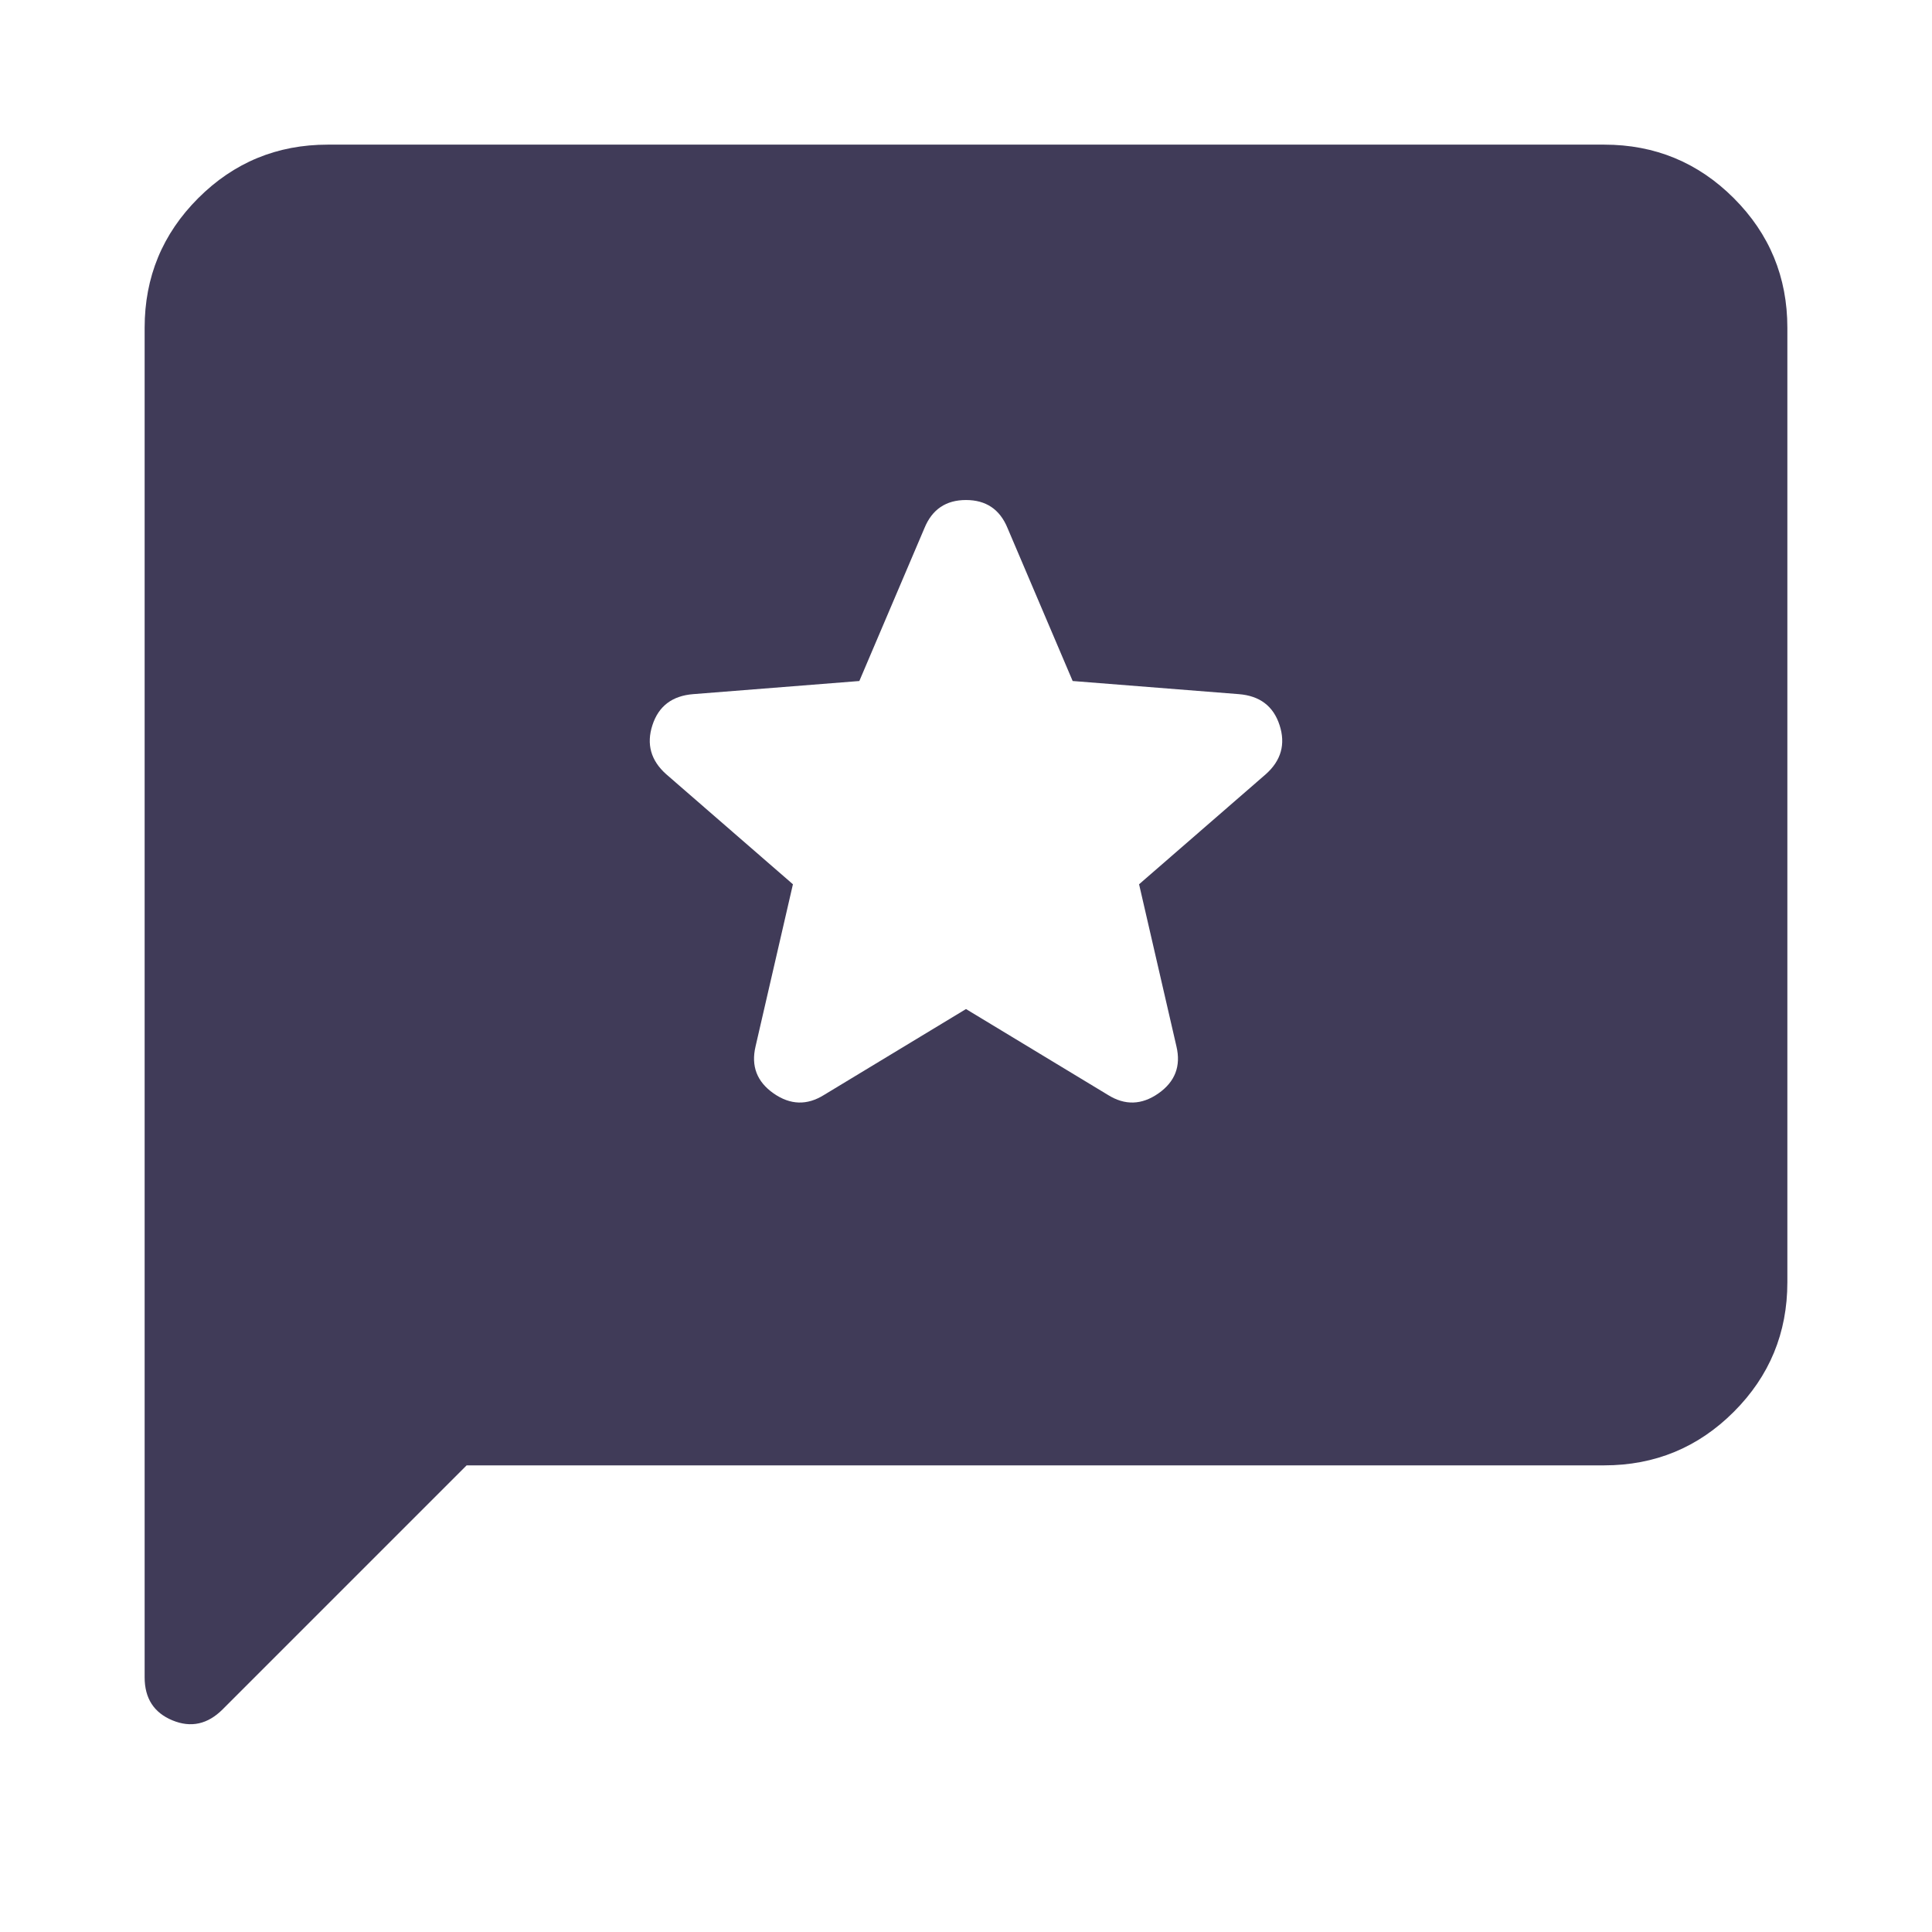 <svg xmlns="http://www.w3.org/2000/svg" height="24" viewBox="0 -960 960 960" width="24"><path d="M231.869-231.869 110.652-110.652q-11.196 11.196-24.99 5.478-13.793-5.717-13.793-21.391V-797.13q0-37.783 26.61-64.392 26.608-26.609 64.391-26.609h634.26q37.783 0 64.392 26.609 26.609 26.609 26.609 64.392v474.26q0 37.783-26.609 64.392-26.609 26.609-64.392 26.609H231.869ZM480-458.609l70.5 42.652q12.674 7.957 25.109-.739 12.434-8.695 8.956-23.369L566-520.609l62.978-54.695q11.435-10.196 6.837-24.37-4.598-14.174-20.272-15.413L533-621.609l-32.37-76.021q-5.717-13.913-20.63-13.913t-20.63 13.913L427-621.609l-82.543 6.522q-15.674 1.239-20.272 15.413-4.598 14.174 6.837 24.37L394-520.609l-18.565 80.544q-3.478 14.674 8.956 23.369 12.435 8.696 25.109.739l70.5-42.652Z" fill="#403B58"/></svg>